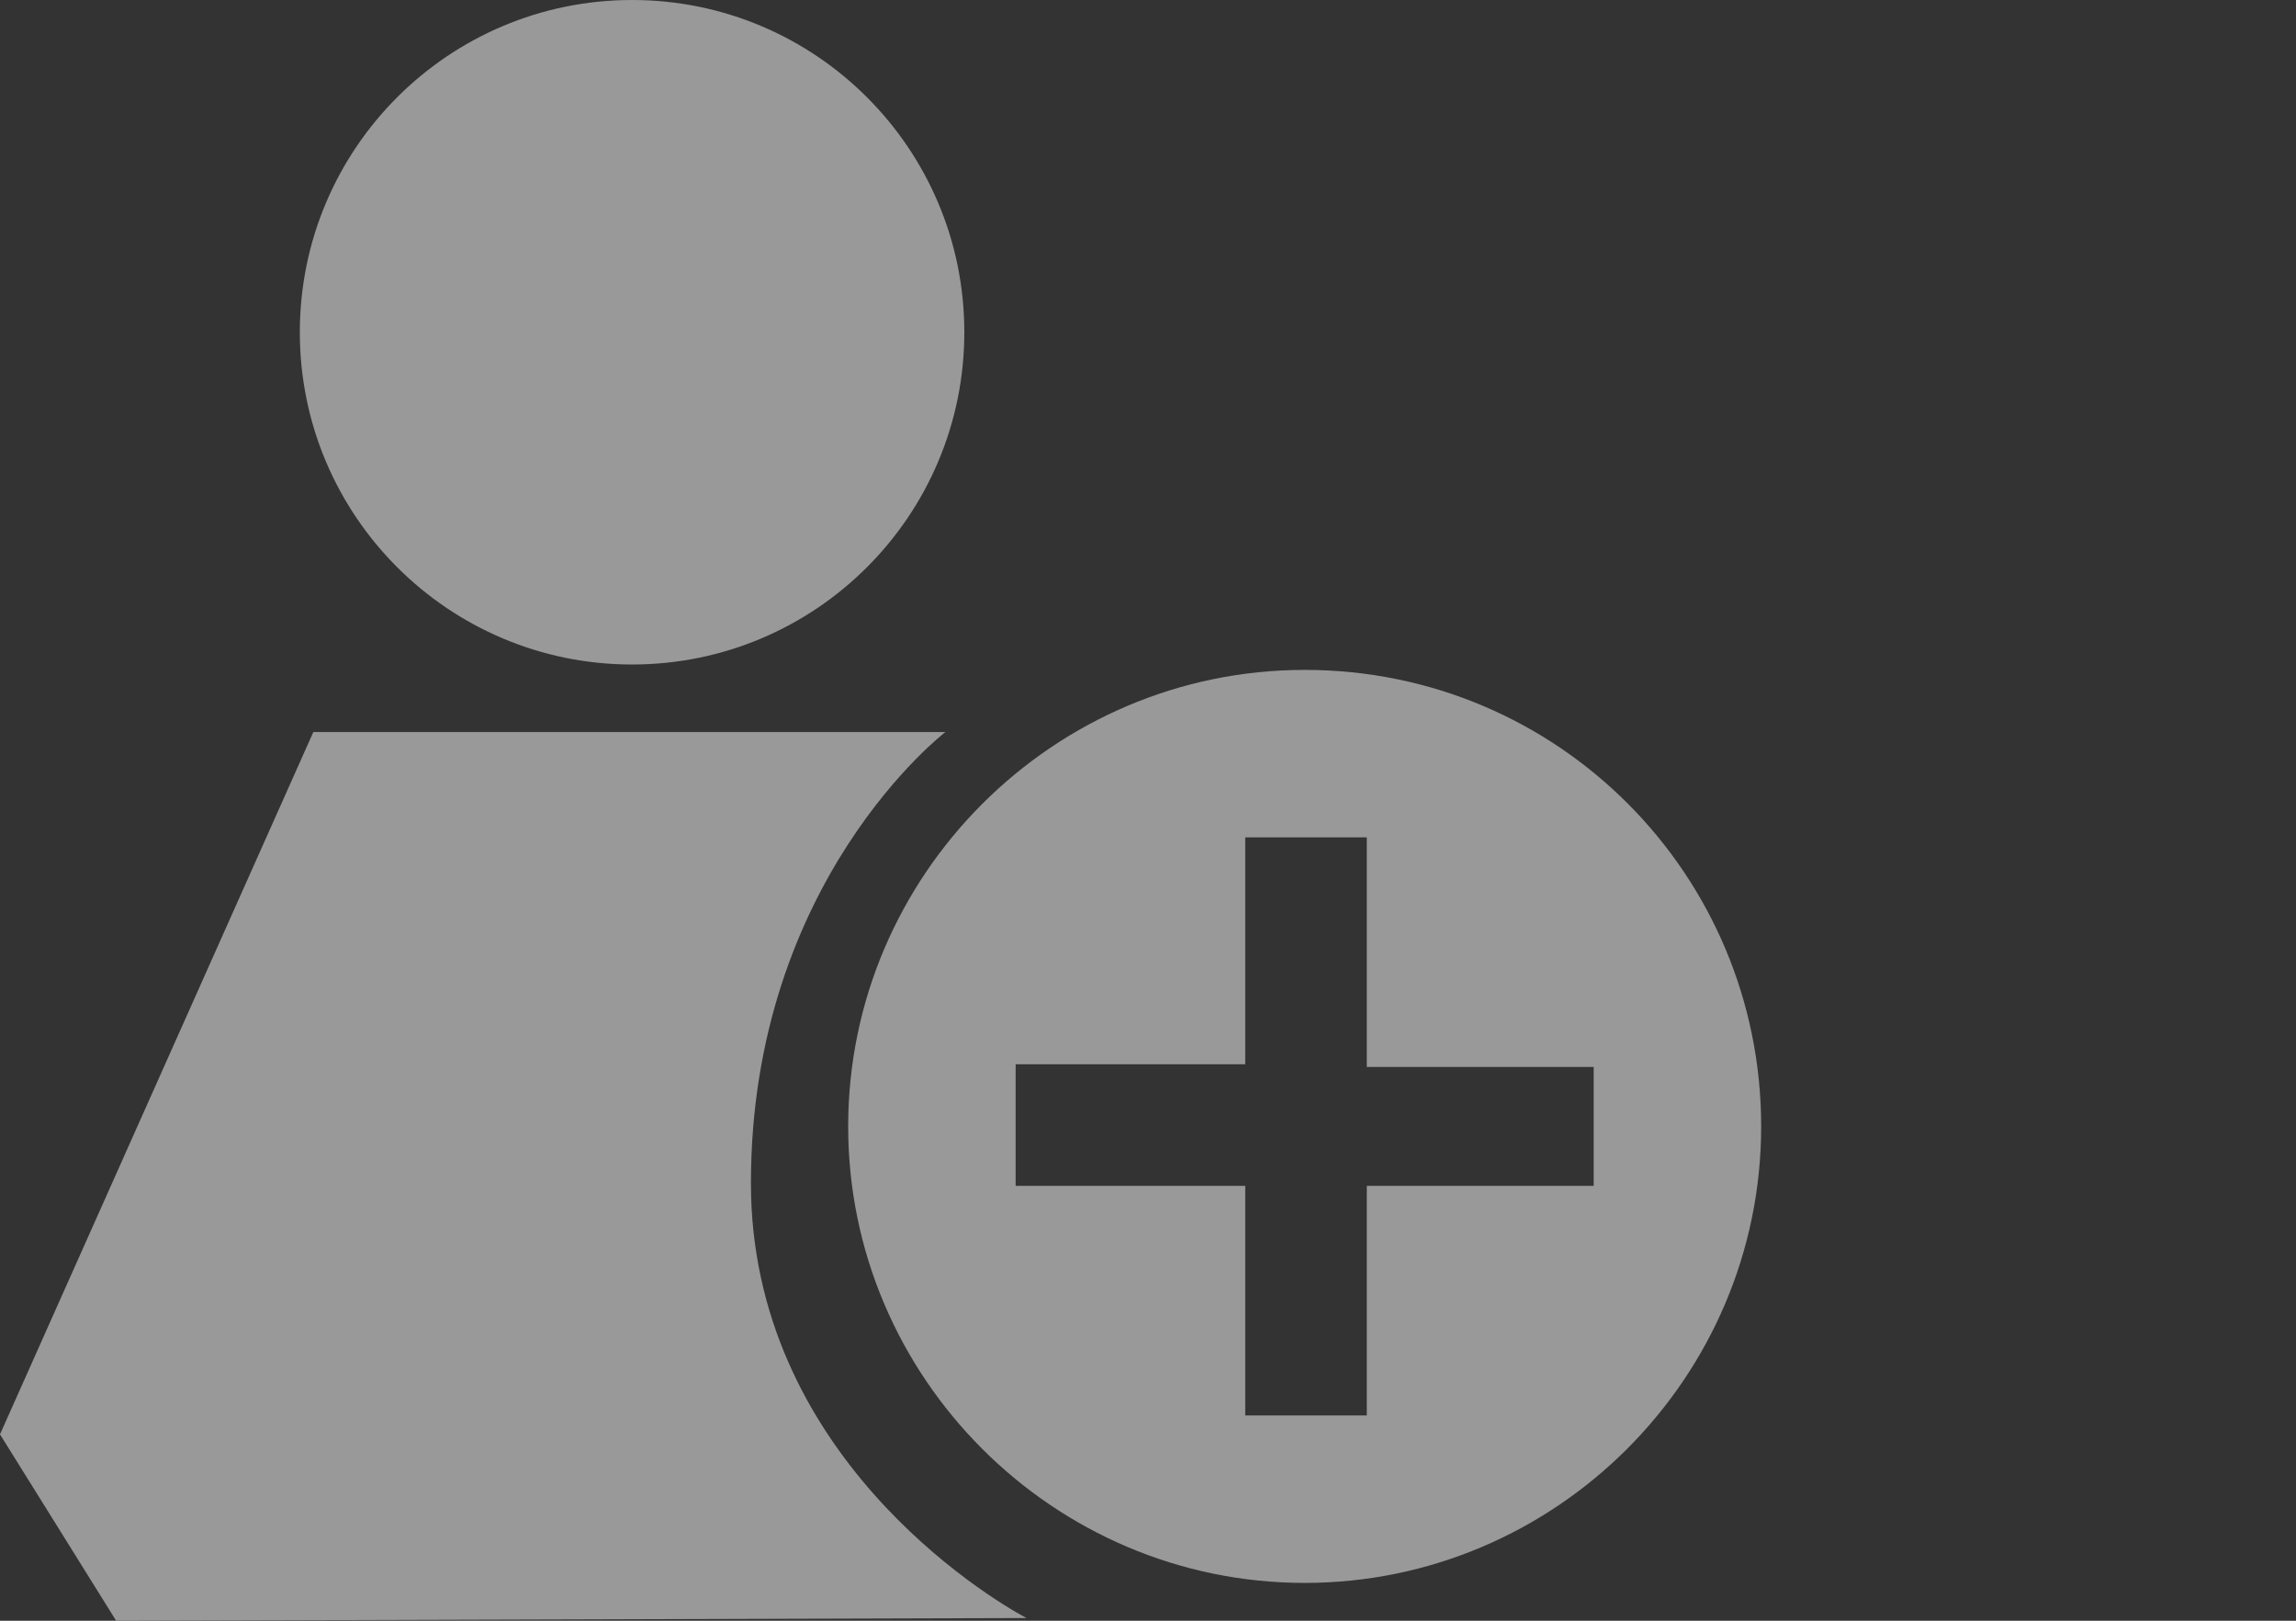 <?xml version="1.0" encoding="utf-8"?>
<!-- Generator: Adobe Illustrator 19.2.1, SVG Export Plug-In . SVG Version: 6.00 Build 0)  -->
<svg version="1.1" id="圖層_1" xmlns="http://www.w3.org/2000/svg" xmlns:xlink="http://www.w3.org/1999/xlink" x="0px" y="0px"
	 viewBox="0 0 85 60" style="enable-background:new 0 0 85 60;" xml:space="preserve">
<rect x="0" y="0" width="85" height="60" fill="#333333" stroke="none"/>
<style type="text/css">
	.st0{opacity:0.5;}
	.st1{fill:#FFFFFF;}
</style>
<title>icon-dashboard-regist</title>
<g class="st0">
	<path class="st1" d="M48.3,24.8c-9.3,0-16.9,7.6-16.9,16.9c0,0,0,0,0,0l0,0c0,9.3,7.6,16.9,16.9,16.9l0,0l0,0
		c9.3,0,16.9-7.6,16.9-16.9S57.7,24.8,48.3,24.8z M59,43.9h-8.4v8.5h-4.5v-8.5h-8.5v-4.5h8.5V31h4.5v8.5H59V43.9z"/>
	<circle class="st1" cx="23.4" cy="12.3" r="12.3"/>
	<path class="st1" d="M27.8,43.8c0-11.2,7.2-16.7,7.2-16.7H11.6L0,53.1L4.3,60l33.7-0.1C36.5,59.1,27.8,53.8,27.8,43.8z"/>
</g>
</svg>
